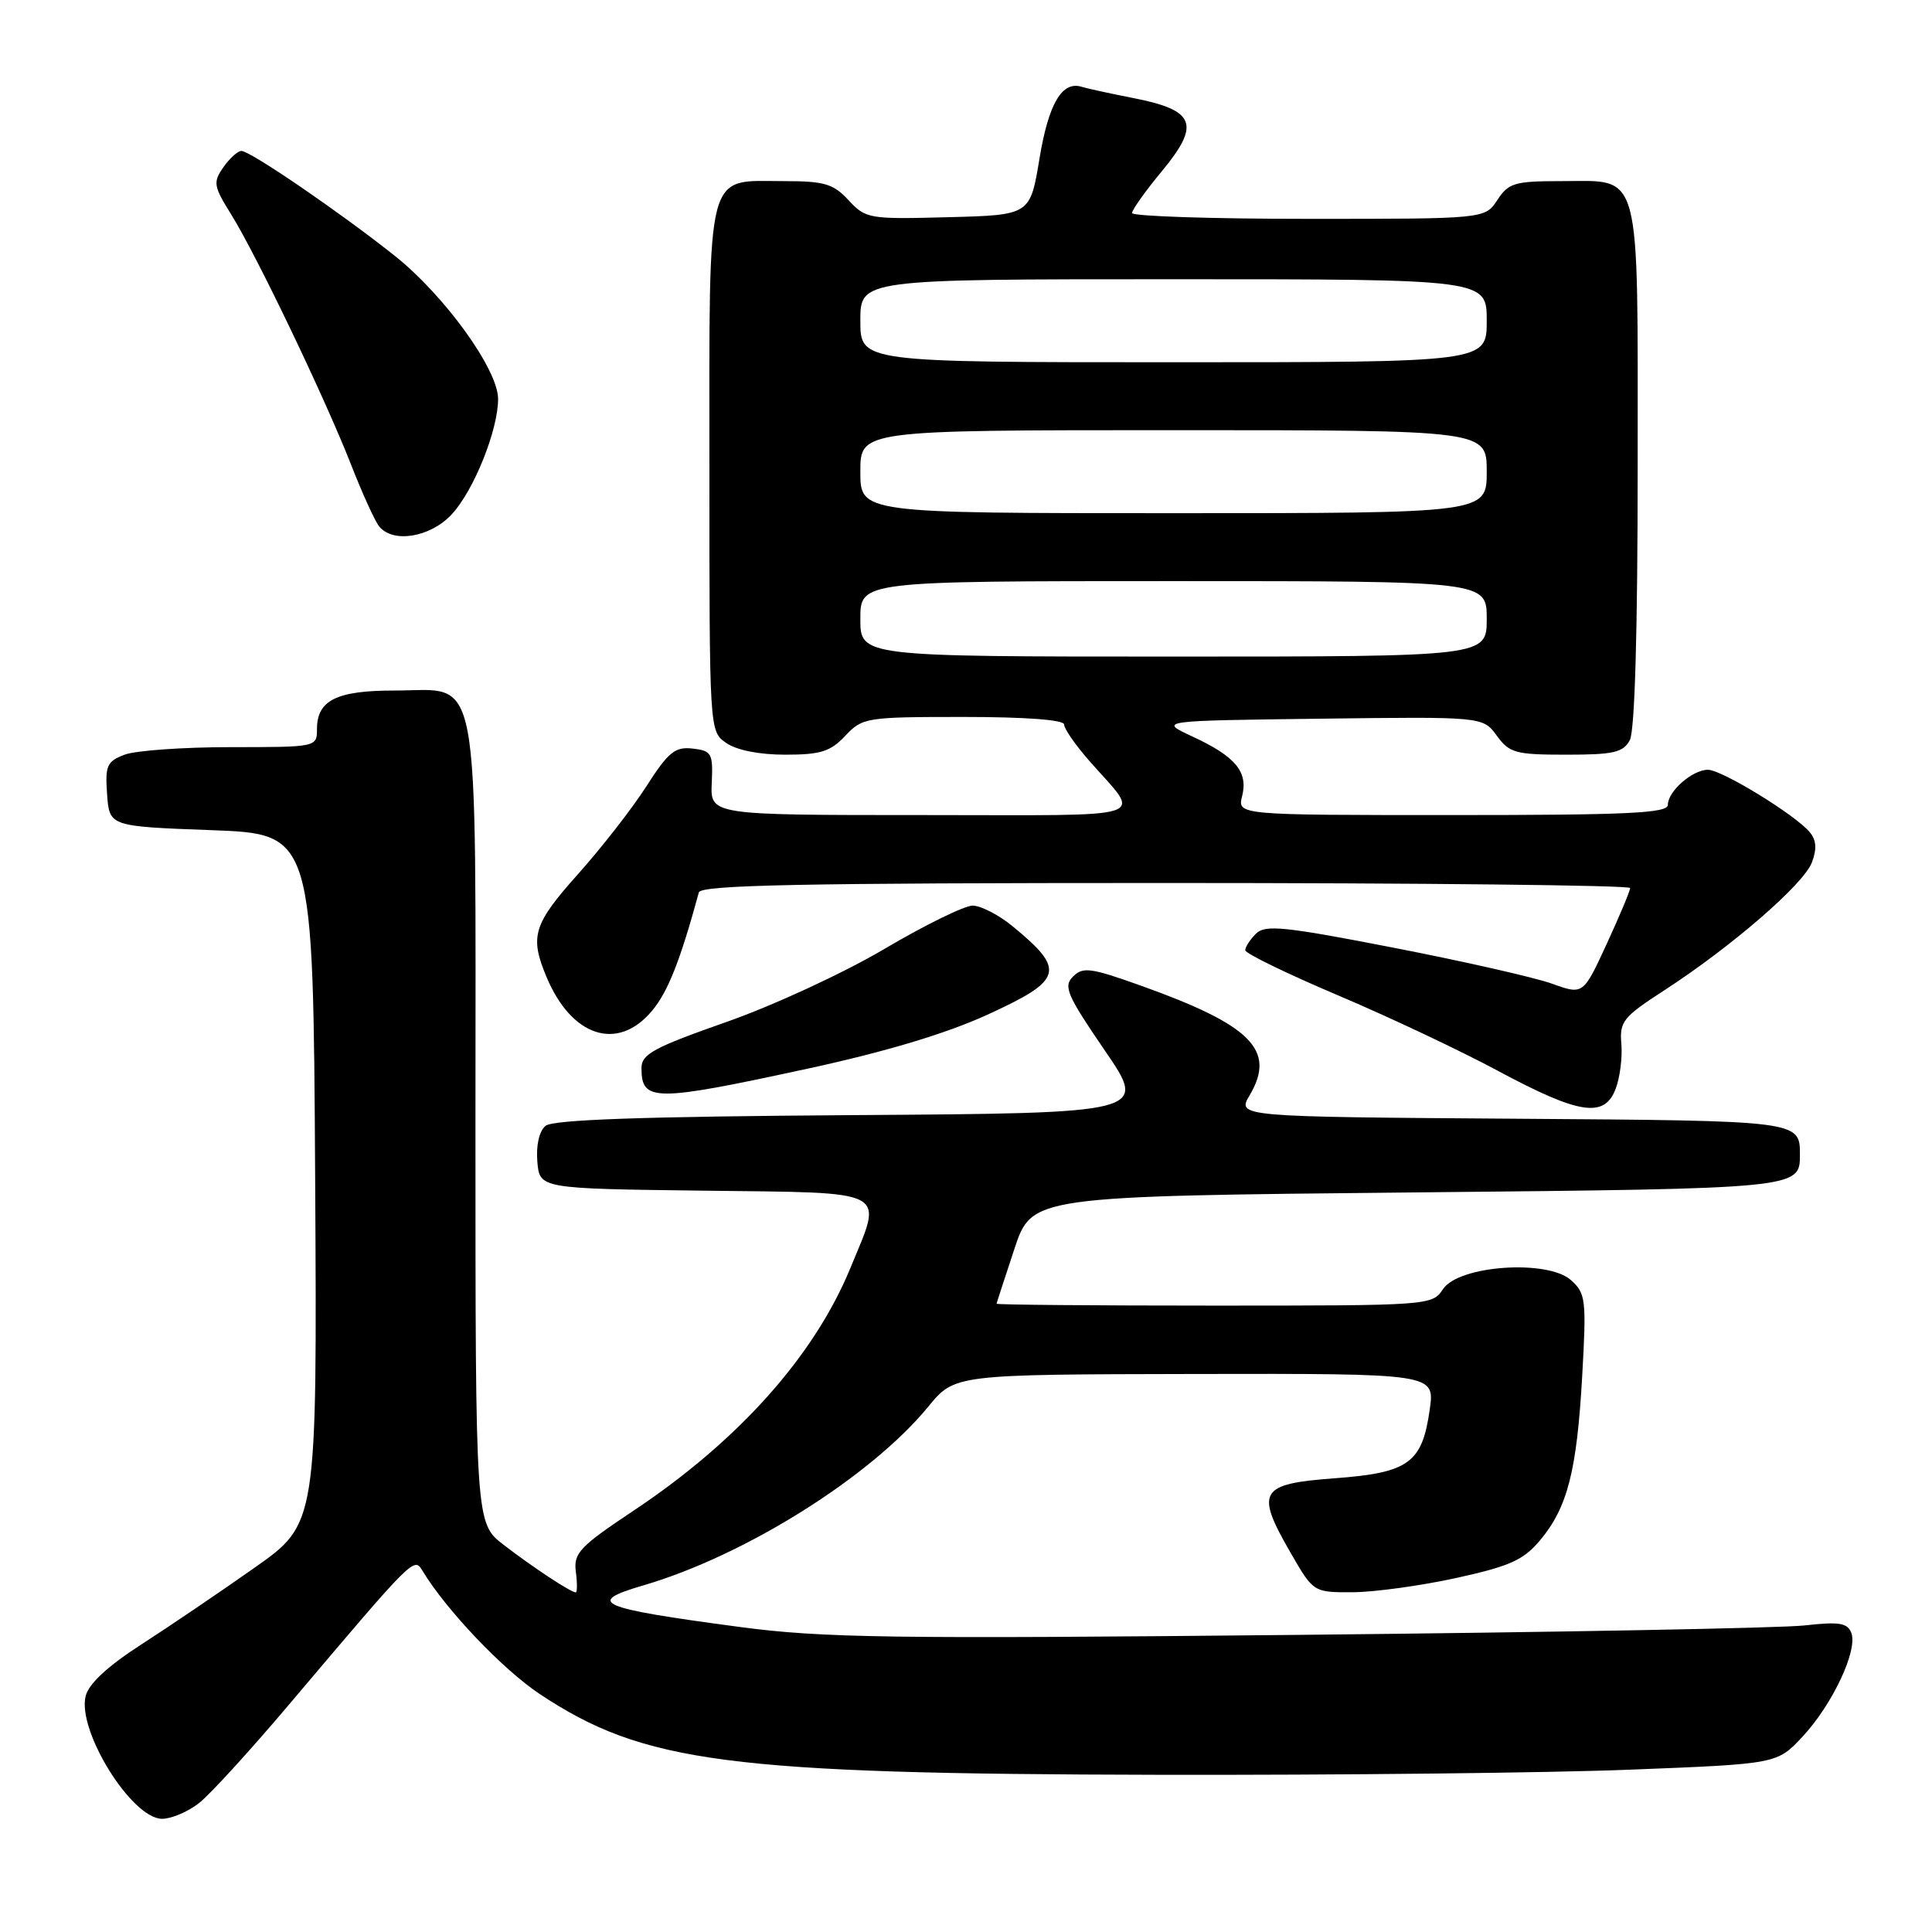 <?xml version="1.0" encoding="UTF-8" standalone="no"?>
<!DOCTYPE svg PUBLIC "-//W3C//DTD SVG 1.1//EN" "http://www.w3.org/Graphics/SVG/1.1/DTD/svg11.dtd" >
<svg xmlns="http://www.w3.org/2000/svg" xmlns:xlink="http://www.w3.org/1999/xlink" version="1.1" viewBox="0 0 256 256">
 <g >
 <path fill="currentColor"
d=" M 26.37 238.92 C 27.83 237.78 33.27 231.82 38.46 225.67 C 54.91 206.23 54.86 206.28 55.99 208.15 C 59.13 213.34 66.63 221.22 71.52 224.47 C 85.28 233.60 96.43 235.06 153.50 235.17 C 177.15 235.22 205.27 234.92 215.99 234.49 C 235.48 233.73 235.48 233.73 238.85 230.11 C 242.81 225.86 246.19 218.67 245.31 216.37 C 244.80 215.04 243.71 214.86 239.10 215.38 C 236.02 215.73 205.82 216.29 172.00 216.63 C 117.98 217.17 108.98 217.04 98.01 215.58 C 79.18 213.07 77.49 212.34 85.25 210.07 C 98.72 206.13 115.40 195.66 123.00 186.39 C 126.50 182.12 126.50 182.12 158.31 182.06 C 190.12 182.00 190.12 182.00 189.45 186.75 C 188.45 193.87 186.68 195.15 176.84 195.88 C 166.87 196.62 166.30 197.59 171.01 205.75 C 174.04 211.00 174.04 211.00 179.27 210.98 C 182.15 210.96 188.31 210.11 192.97 209.09 C 200.09 207.52 201.87 206.72 204.08 204.08 C 207.71 199.73 208.94 194.91 209.65 182.32 C 210.22 172.20 210.12 171.38 208.17 169.63 C 205.06 166.85 193.30 167.66 191.21 170.81 C 189.77 172.98 189.49 173.00 160.88 173.00 C 145.00 173.00 132.02 172.89 132.05 172.75 C 132.07 172.61 133.14 169.35 134.41 165.50 C 136.73 158.50 136.73 158.50 187.62 158.00 C 238.50 157.50 238.50 157.50 238.50 153.00 C 238.50 148.50 238.50 148.50 201.20 148.24 C 163.90 147.98 163.90 147.98 165.59 145.12 C 169.12 139.14 165.82 135.83 151.08 130.57 C 144.53 128.23 143.48 128.09 142.18 129.40 C 140.87 130.70 141.37 131.85 146.39 139.19 C 152.08 147.50 152.08 147.50 112.88 147.76 C 85.10 147.95 73.27 148.36 72.29 149.18 C 71.45 149.87 71.02 151.75 71.20 153.91 C 71.50 157.50 71.50 157.50 93.25 157.77 C 118.26 158.08 117.04 157.43 112.68 168.02 C 107.89 179.67 97.86 190.90 84.01 200.13 C 76.80 204.93 75.99 205.79 76.30 208.25 C 76.50 209.76 76.49 211.00 76.29 211.00 C 75.65 211.00 70.60 207.68 66.75 204.71 C 63.00 201.83 63.00 201.83 63.00 149.03 C 63.00 86.96 63.85 91.50 52.24 91.50 C 44.58 91.50 42.00 92.79 42.00 96.62 C 42.00 98.99 41.94 99.00 30.57 99.00 C 24.28 99.00 17.95 99.45 16.51 100.00 C 14.16 100.89 13.92 101.45 14.19 105.25 C 14.50 109.50 14.50 109.50 28.00 110.00 C 41.50 110.50 41.50 110.50 41.76 156.19 C 42.02 201.89 42.02 201.89 33.76 207.71 C 29.22 210.91 22.46 215.49 18.74 217.89 C 14.28 220.76 11.76 223.10 11.35 224.73 C 10.20 229.34 17.46 241.00 21.48 241.00 C 22.72 241.00 24.92 240.06 26.37 238.92 Z  M 214.08 144.28 C 214.65 142.79 214.99 140.11 214.84 138.33 C 214.58 135.36 215.06 134.76 220.53 131.22 C 229.40 125.47 238.98 117.18 240.08 114.29 C 240.76 112.50 240.68 111.32 239.81 110.28 C 237.91 107.98 228.15 102.00 226.31 102.00 C 224.25 102.00 221.00 104.85 221.00 106.65 C 221.00 107.75 215.70 108.00 192.48 108.00 C 163.96 108.00 163.96 108.00 164.59 105.49 C 165.40 102.26 163.71 100.24 158.00 97.59 C 153.50 95.50 153.50 95.50 175.00 95.23 C 196.49 94.96 196.49 94.96 198.33 97.48 C 200.01 99.78 200.81 100.00 207.55 100.00 C 213.82 100.00 215.08 99.71 215.96 98.07 C 216.62 96.84 217.00 83.58 217.00 61.89 C 217.00 21.69 217.62 24.00 206.87 24.00 C 200.69 24.00 199.89 24.24 198.41 26.50 C 196.77 29.00 196.77 29.00 173.38 29.00 C 160.52 29.00 150.00 28.65 150.00 28.23 C 150.00 27.81 151.79 25.29 153.99 22.64 C 159.09 16.46 158.38 14.61 150.25 13.01 C 147.09 12.39 143.98 11.71 143.35 11.51 C 140.74 10.67 138.94 13.71 137.74 21.00 C 136.50 28.50 136.50 28.50 125.65 28.78 C 115.14 29.06 114.72 28.99 112.44 26.53 C 110.42 24.35 109.25 24.00 103.88 24.00 C 93.40 24.00 94.00 21.67 94.00 62.10 C 94.00 96.89 94.00 96.89 96.22 98.44 C 97.59 99.40 100.60 100.00 104.05 100.00 C 108.73 100.00 110.04 99.59 112.00 97.50 C 114.28 95.08 114.75 95.00 127.67 95.00 C 135.87 95.00 141.00 95.38 141.00 96.00 C 141.00 96.55 142.47 98.68 144.28 100.75 C 151.29 108.78 153.65 108.00 122.18 108.00 C 94.12 108.00 94.12 108.00 94.31 103.75 C 94.49 99.81 94.30 99.48 91.78 99.19 C 89.45 98.92 88.56 99.64 85.65 104.19 C 83.78 107.11 79.71 112.33 76.62 115.79 C 70.66 122.46 70.16 124.06 72.41 129.44 C 75.73 137.39 81.83 139.37 86.37 133.97 C 88.49 131.45 90.12 127.35 92.60 118.25 C 92.86 117.27 106.09 117.00 154.47 117.00 C 188.31 117.00 216.00 117.30 216.00 117.67 C 216.00 118.04 214.60 121.38 212.89 125.09 C 209.78 131.83 209.78 131.83 205.64 130.34 C 203.36 129.52 193.93 127.38 184.67 125.58 C 170.13 122.75 167.65 122.50 166.42 123.72 C 165.64 124.50 165.00 125.49 165.00 125.91 C 165.00 126.33 170.51 129.01 177.25 131.87 C 183.99 134.72 193.55 139.24 198.50 141.90 C 209.25 147.67 212.60 148.19 214.08 144.28 Z  M 107.03 141.60 C 117.32 139.37 125.32 136.97 130.78 134.48 C 140.89 129.86 141.27 128.56 134.17 122.73 C 132.34 121.23 129.96 120.00 128.88 120.00 C 127.79 120.00 122.52 122.59 117.17 125.75 C 111.78 128.93 102.42 133.26 96.22 135.43 C 86.63 138.80 85.00 139.68 85.00 141.52 C 85.00 146.01 86.64 146.02 107.03 141.60 Z  M 59.85 68.16 C 62.77 65.03 66.01 56.97 66.00 52.86 C 66.00 48.96 58.91 39.15 52.30 33.89 C 45.08 28.15 33.17 20.00 31.99 20.00 C 31.51 20.00 30.43 20.97 29.60 22.16 C 28.21 24.15 28.29 24.66 30.63 28.41 C 33.98 33.79 43.03 52.68 46.49 61.50 C 47.99 65.35 49.68 69.06 50.24 69.75 C 52.07 72.02 57.01 71.21 59.85 68.16 Z  M 114.00 82.00 C 114.00 77.00 114.00 77.00 155.50 77.00 C 197.00 77.00 197.00 77.00 197.00 82.00 C 197.00 87.00 197.00 87.00 155.50 87.00 C 114.00 87.00 114.00 87.00 114.00 82.00 Z  M 114.00 62.50 C 114.00 57.00 114.00 57.00 155.50 57.00 C 197.00 57.00 197.00 57.00 197.00 62.50 C 197.00 68.00 197.00 68.00 155.50 68.00 C 114.00 68.00 114.00 68.00 114.00 62.50 Z  M 114.00 42.50 C 114.00 37.00 114.00 37.00 155.50 37.00 C 197.00 37.00 197.00 37.00 197.00 42.50 C 197.00 48.00 197.00 48.00 155.50 48.00 C 114.00 48.00 114.00 48.00 114.00 42.50 Z "/>
</g>
</svg>